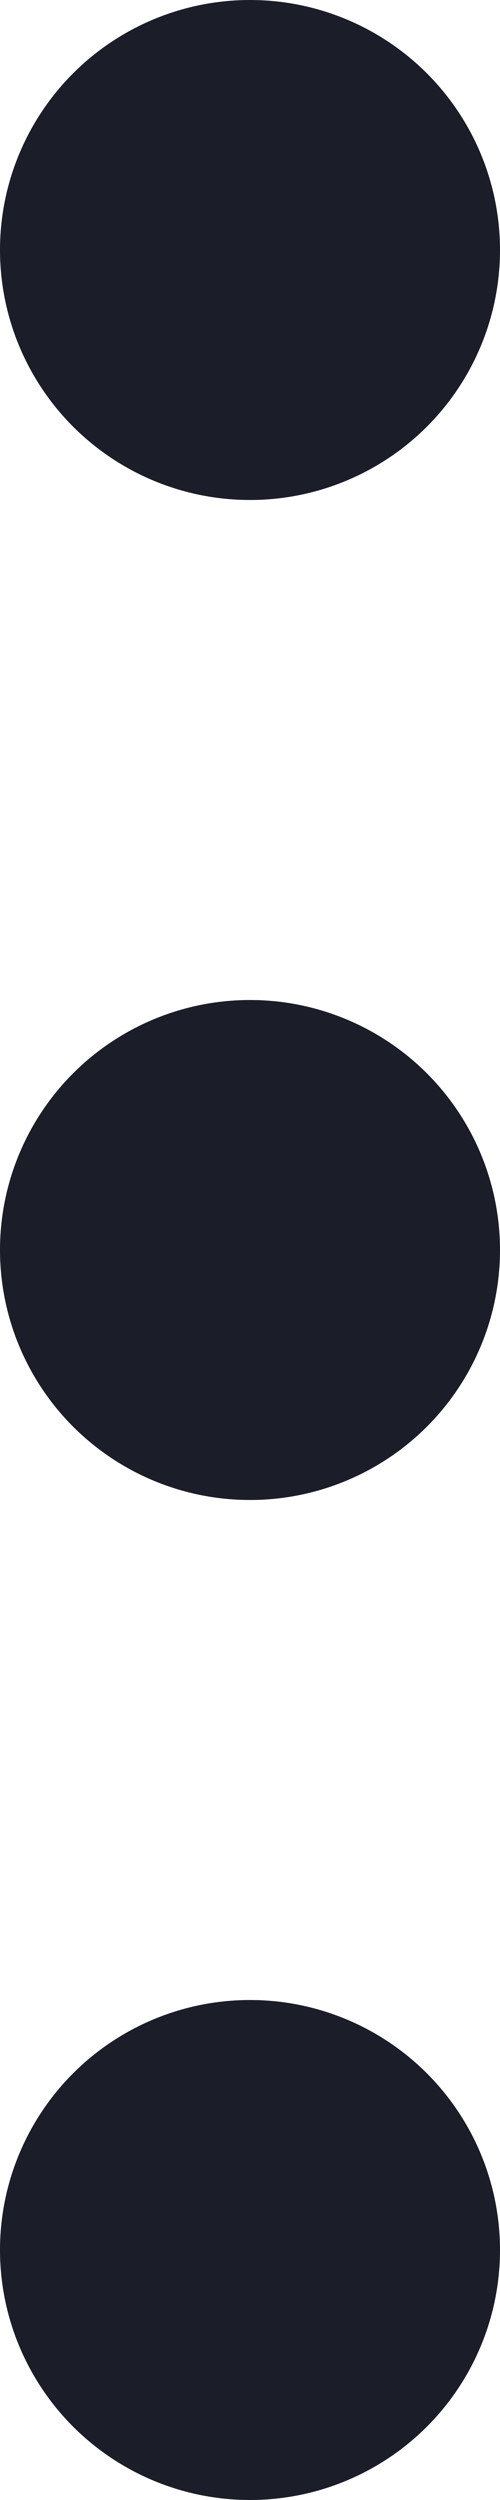 <svg width="3" height="15" viewBox="0 0 3 15" fill="none" xmlns="http://www.w3.org/2000/svg">
<circle cx="1.5" cy="13.5" r="1.5" transform="rotate(-90 1.5 13.5)" fill="#1B1D28"/>
<circle cx="1.5" cy="7.5" r="1.5" transform="rotate(-90 1.5 7.5)" fill="#1B1D28"/>
<circle cx="1.5" cy="1.5" r="1.5" transform="rotate(-90 1.5 1.5)" fill="#1B1D28"/>
</svg>
